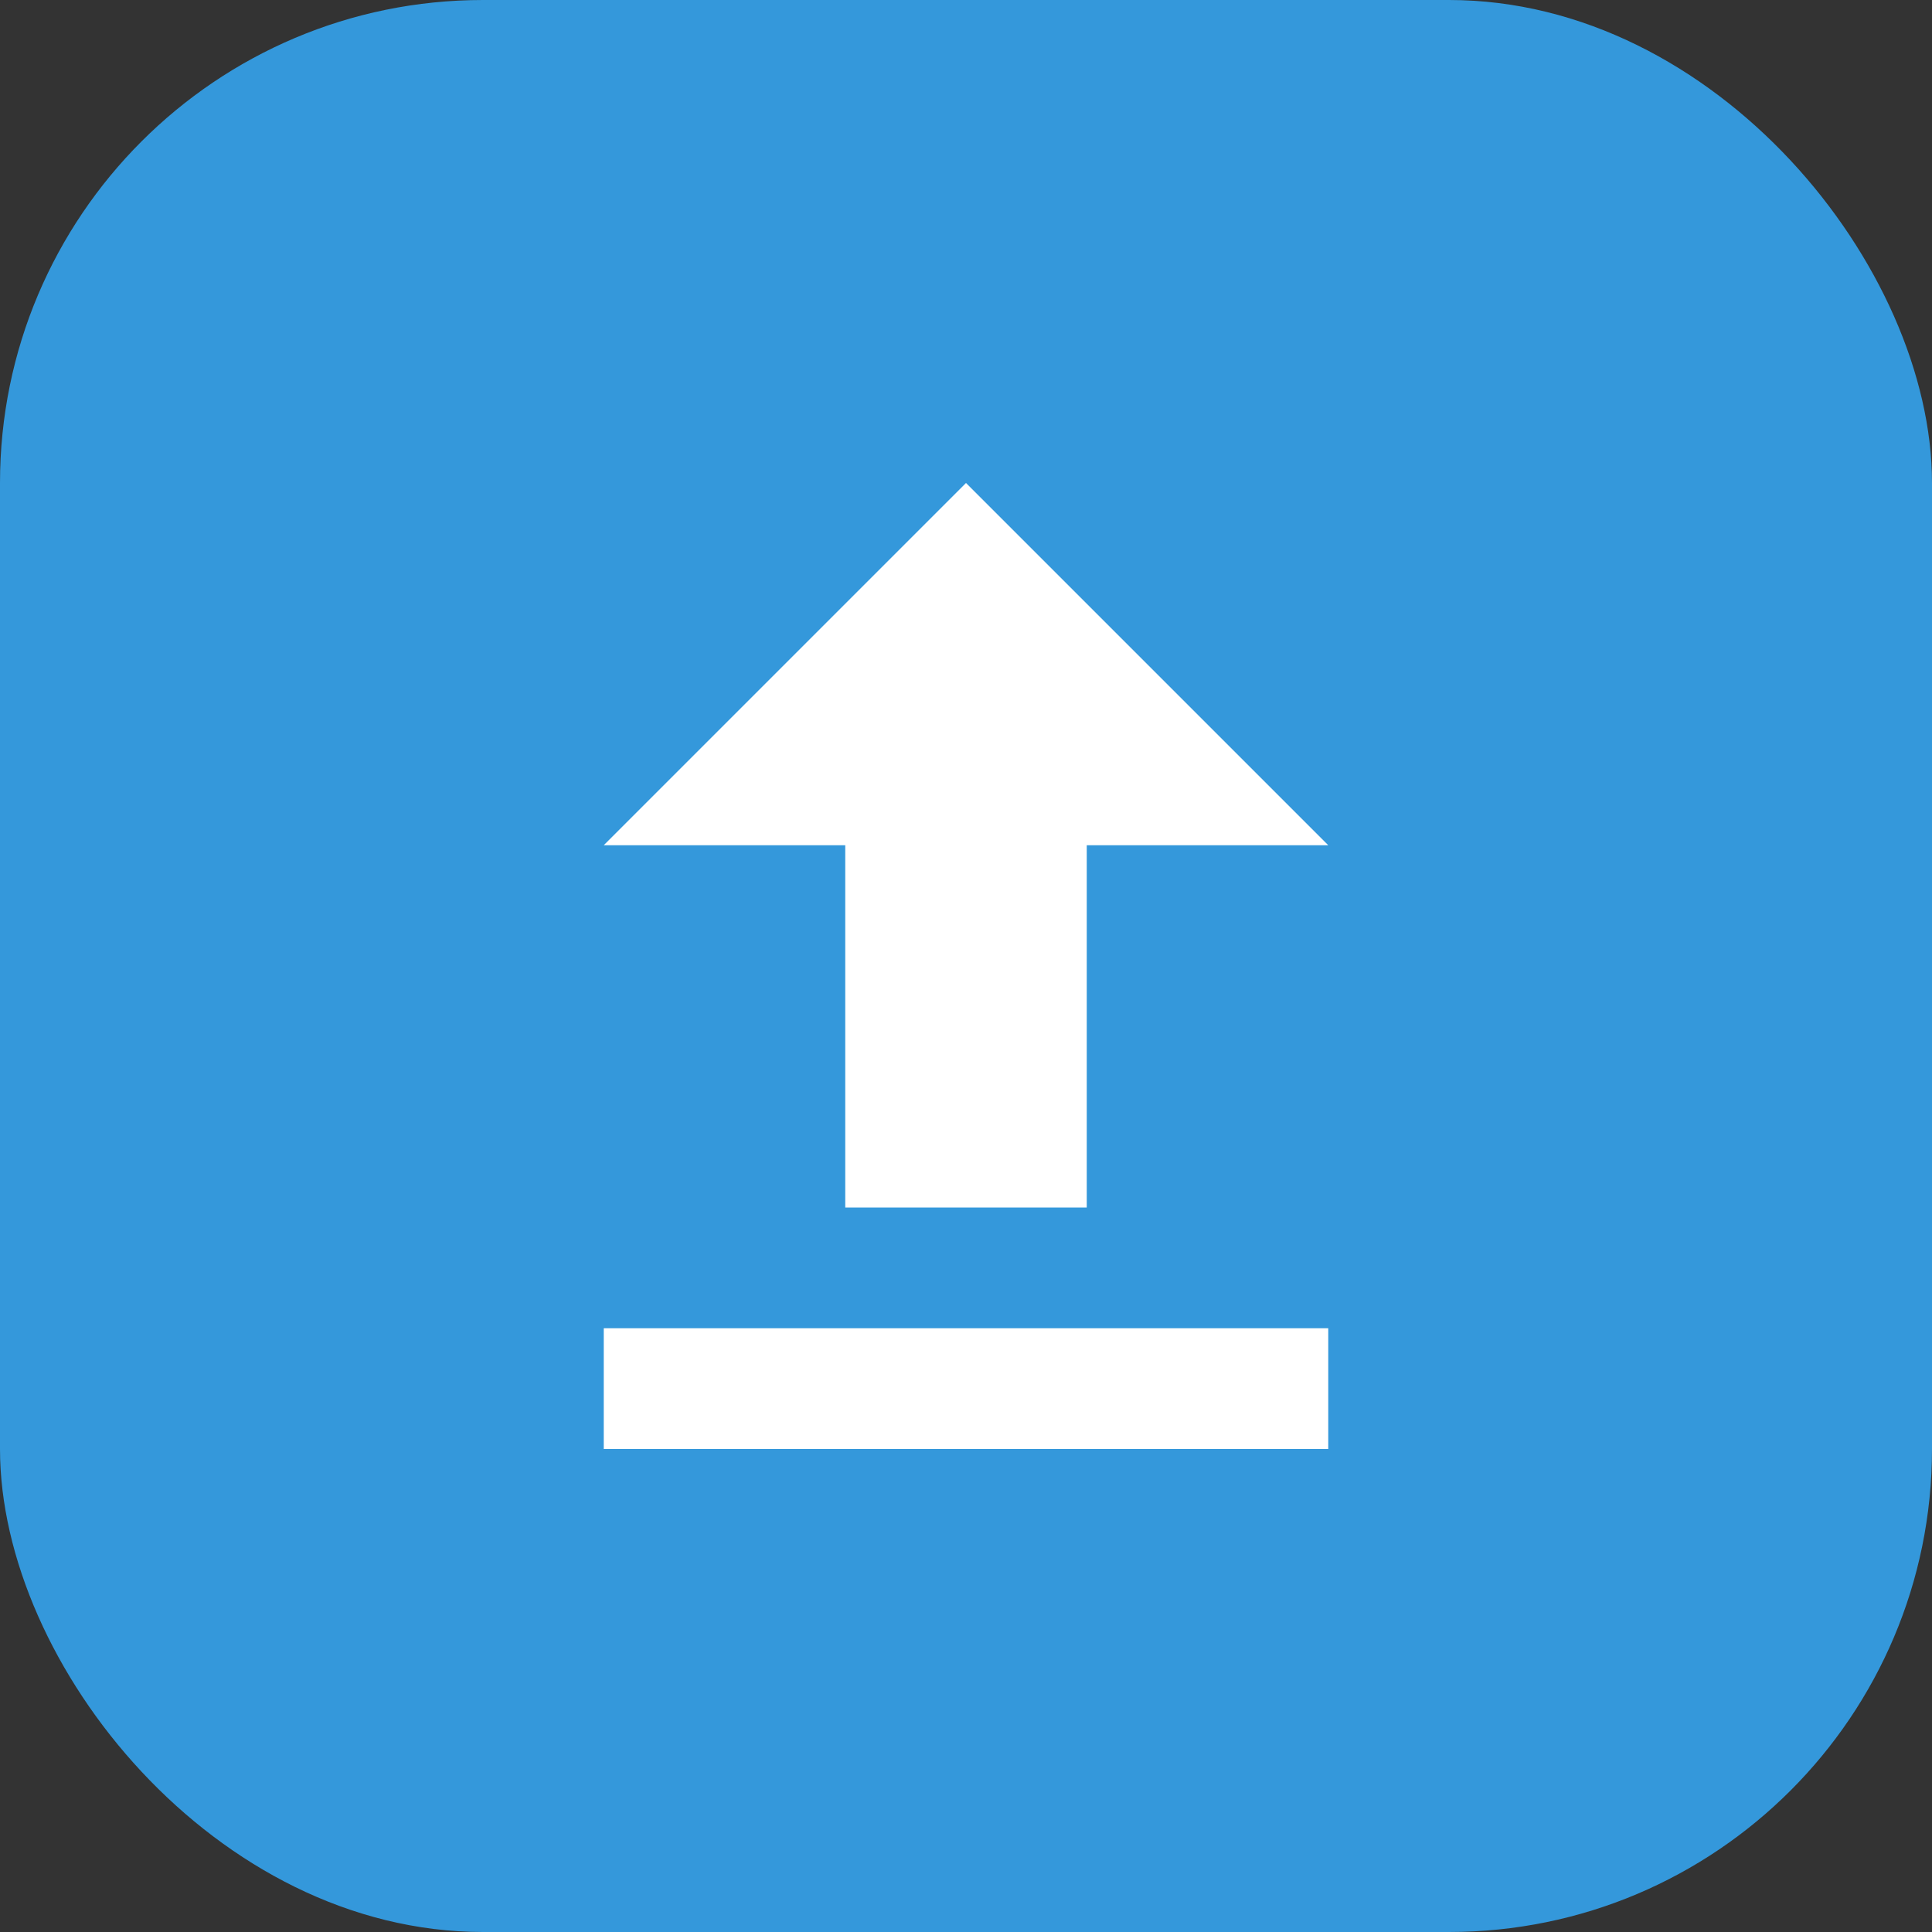 <svg width="32" height="32" viewBox="0 0 32 32" fill="none" xmlns="http://www.w3.org/2000/svg">
    <rect x="0" y="0" width="32" height="32" fill="#333333" stroke="none"/>
    <rect width="32" height="32" rx="8" fill="#3498db"/>
    <path d="M16 8L22 14H18V20H14V14H10L16 8Z" fill="white"/>
    <path d="M10 22V24H22V22H10Z" fill="white"/>
</svg>